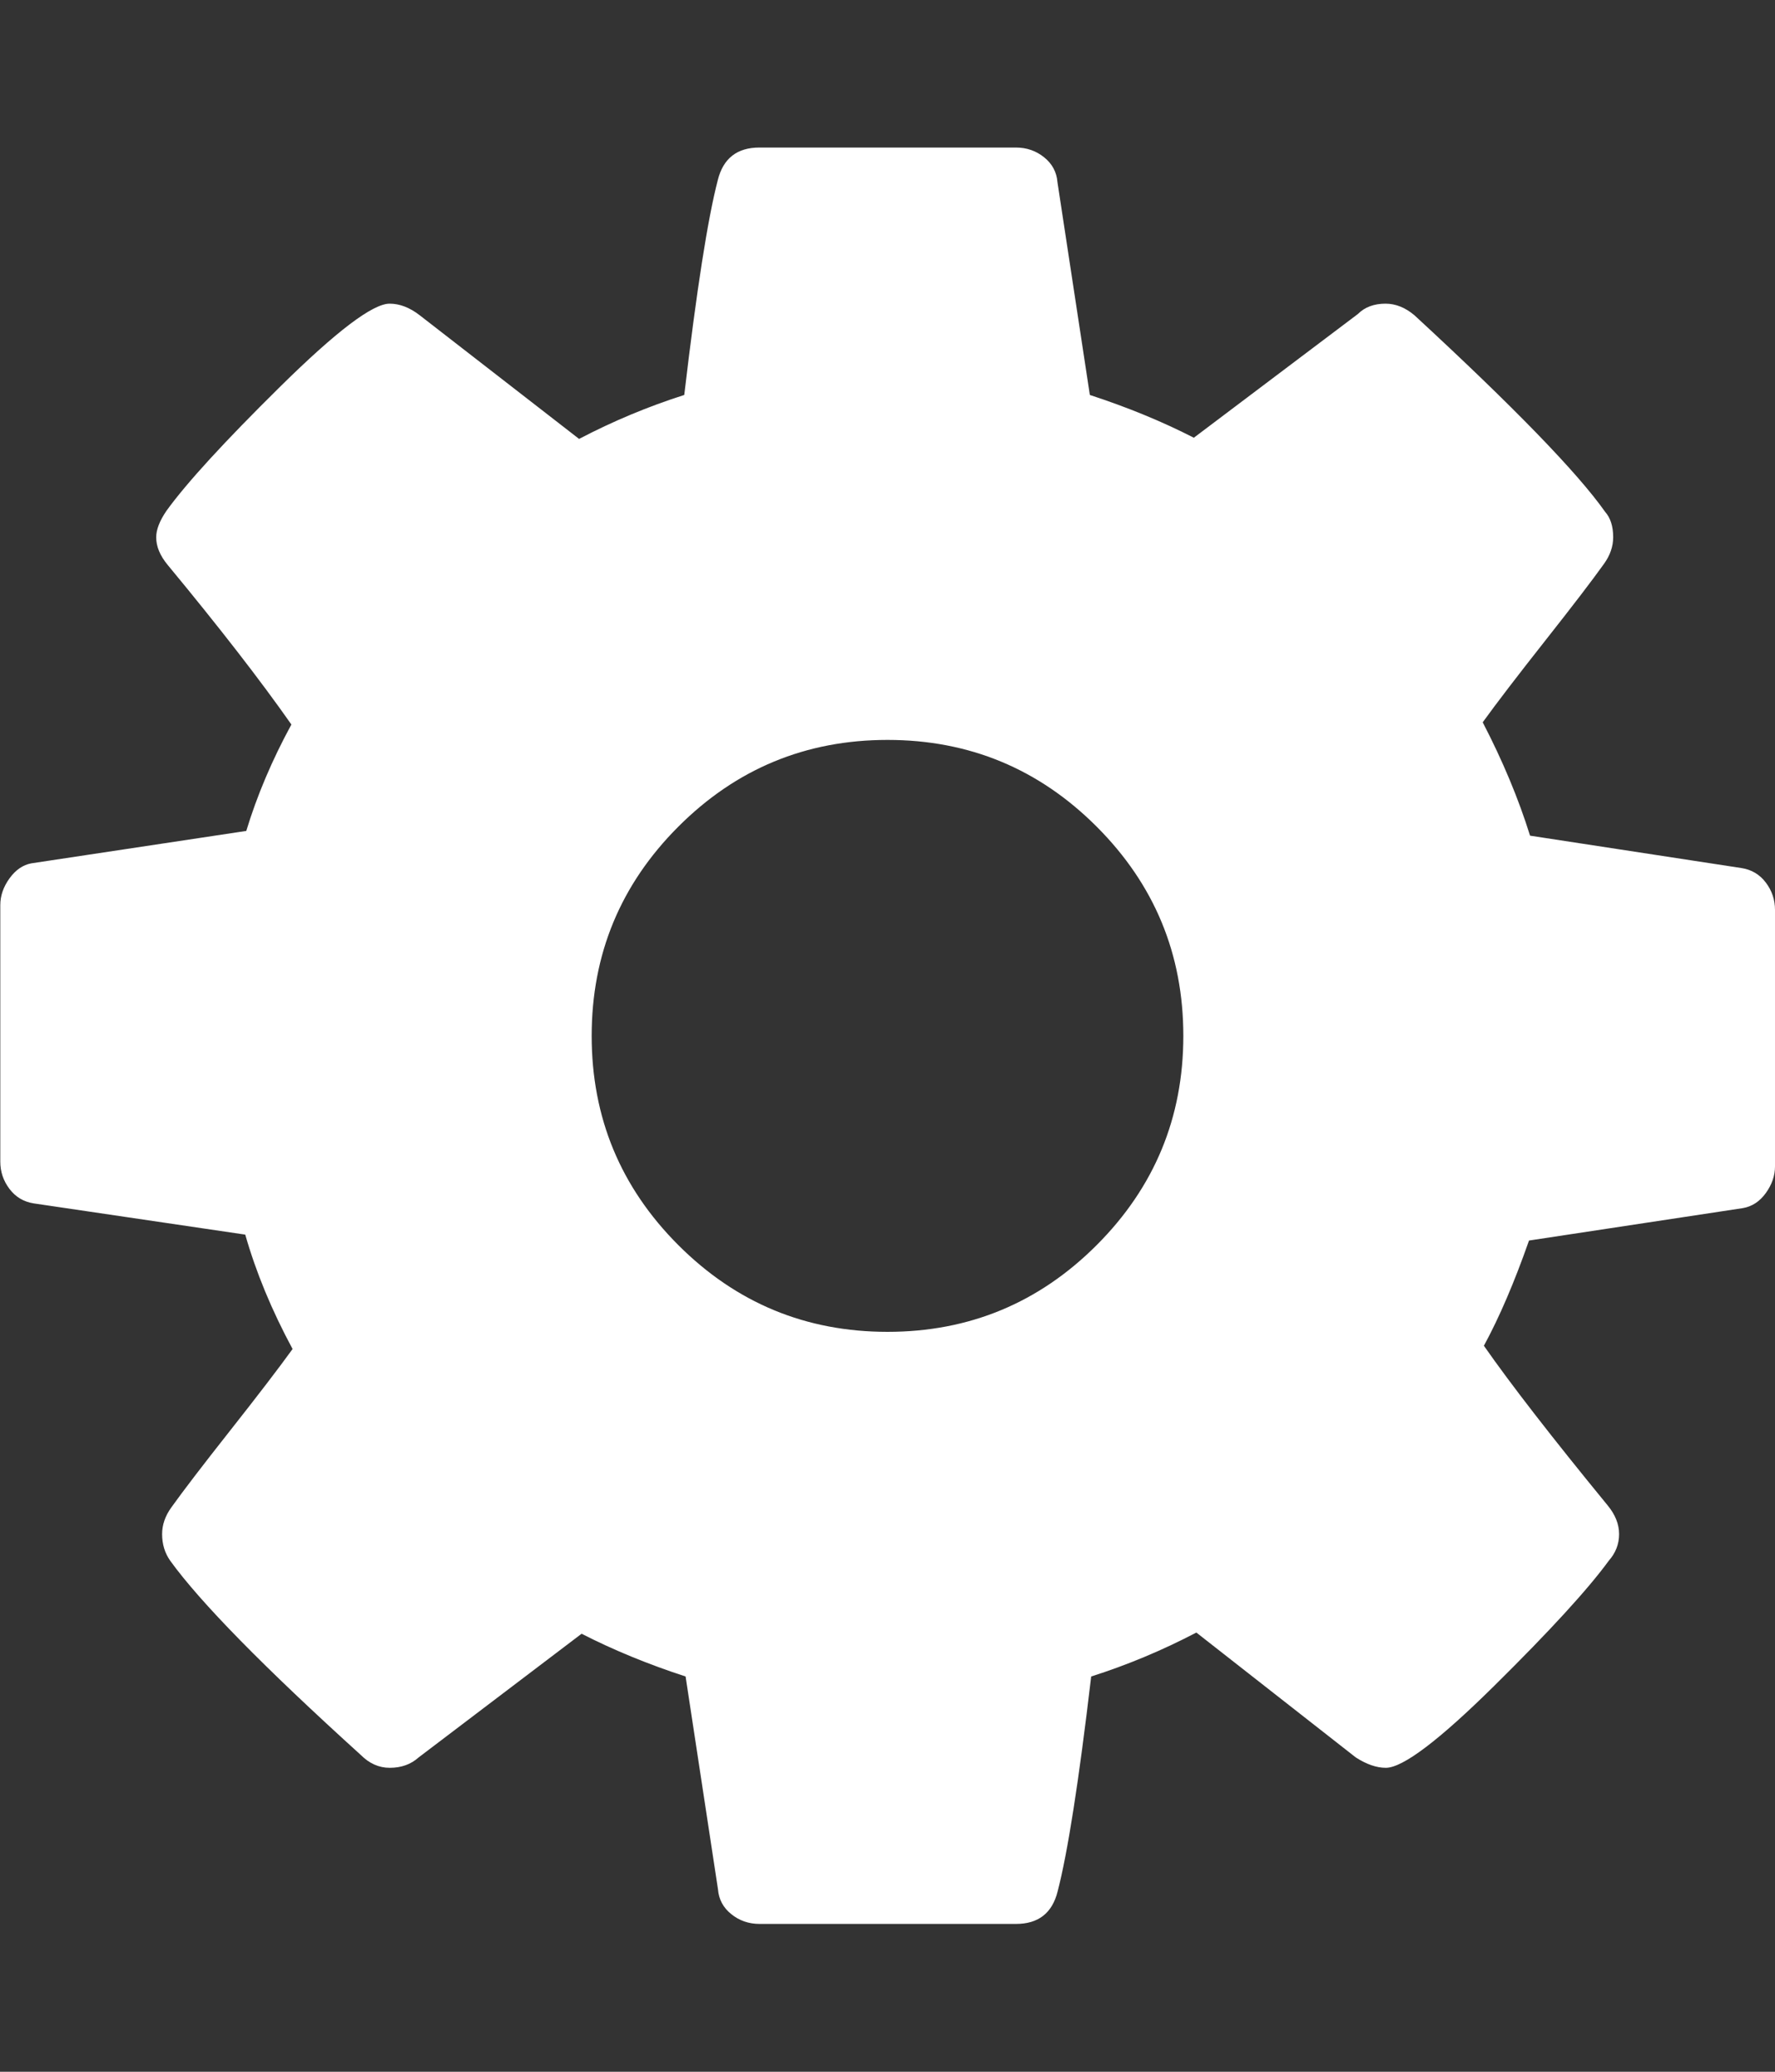 <svg version="1.1" xmlns="http://www.w3.org/2000/svg" xmlns:xlink="http://www.w3.org/1999/xlink" width="12" height="14" viewBox="0 0 12 14">
<rect x="0" y="0" width="12" height="14" fill="#333333" stroke="none"/>
<path d="M8 7q0-0.828-0.586-1.414t-1.414-0.586-1.414 0.586-0.586 1.414 0.586 1.414 1.414 0.586 1.414-0.586 0.586-1.414zM12 6.148v1.734q0 0.094-0.062 0.18t-0.156 0.102l-1.445 0.219q-0.148 0.422-0.305 0.711 0.273 0.391 0.836 1.078 0.078 0.094 0.078 0.195t-0.070 0.18q-0.211 0.289-0.773 0.844t-0.734 0.555q-0.094 0-0.203-0.070l-1.078-0.844q-0.344 0.18-0.711 0.297-0.125 1.062-0.227 1.453-0.055 0.219-0.281 0.219h-1.734q-0.109 0-0.191-0.066t-0.090-0.168l-0.219-1.438q-0.383-0.125-0.703-0.289l-1.102 0.836q-0.078 0.070-0.195 0.070-0.109 0-0.195-0.086-0.984-0.891-1.289-1.313-0.055-0.078-0.055-0.18 0-0.094 0.062-0.18 0.117-0.164 0.398-0.52t0.422-0.551q-0.211-0.391-0.32-0.773l-1.43-0.211q-0.102-0.016-0.164-0.098t-0.062-0.184v-1.734q0-0.094 0.062-0.18t0.148-0.102l1.453-0.219q0.109-0.359 0.305-0.719-0.312-0.445-0.836-1.078-0.078-0.094-0.078-0.187 0-0.078 0.070-0.18 0.203-0.281 0.77-0.84t0.738-0.559q0.102 0 0.203 0.078l1.078 0.836q0.344-0.18 0.711-0.297 0.125-1.062 0.227-1.453 0.055-0.219 0.281-0.219h1.734q0.109 0 0.191 0.066t0.090 0.168l0.219 1.438q0.383 0.125 0.703 0.289l1.109-0.836q0.070-0.070 0.187-0.070 0.102 0 0.195 0.078 1.008 0.93 1.289 1.328 0.055 0.062 0.055 0.172 0 0.094-0.062 0.18-0.117 0.164-0.398 0.52t-0.422 0.551q0.203 0.391 0.32 0.766l1.43 0.219q0.102 0.016 0.164 0.098t0.062 0.184z" fill="#ffffff"></path>
</svg>
